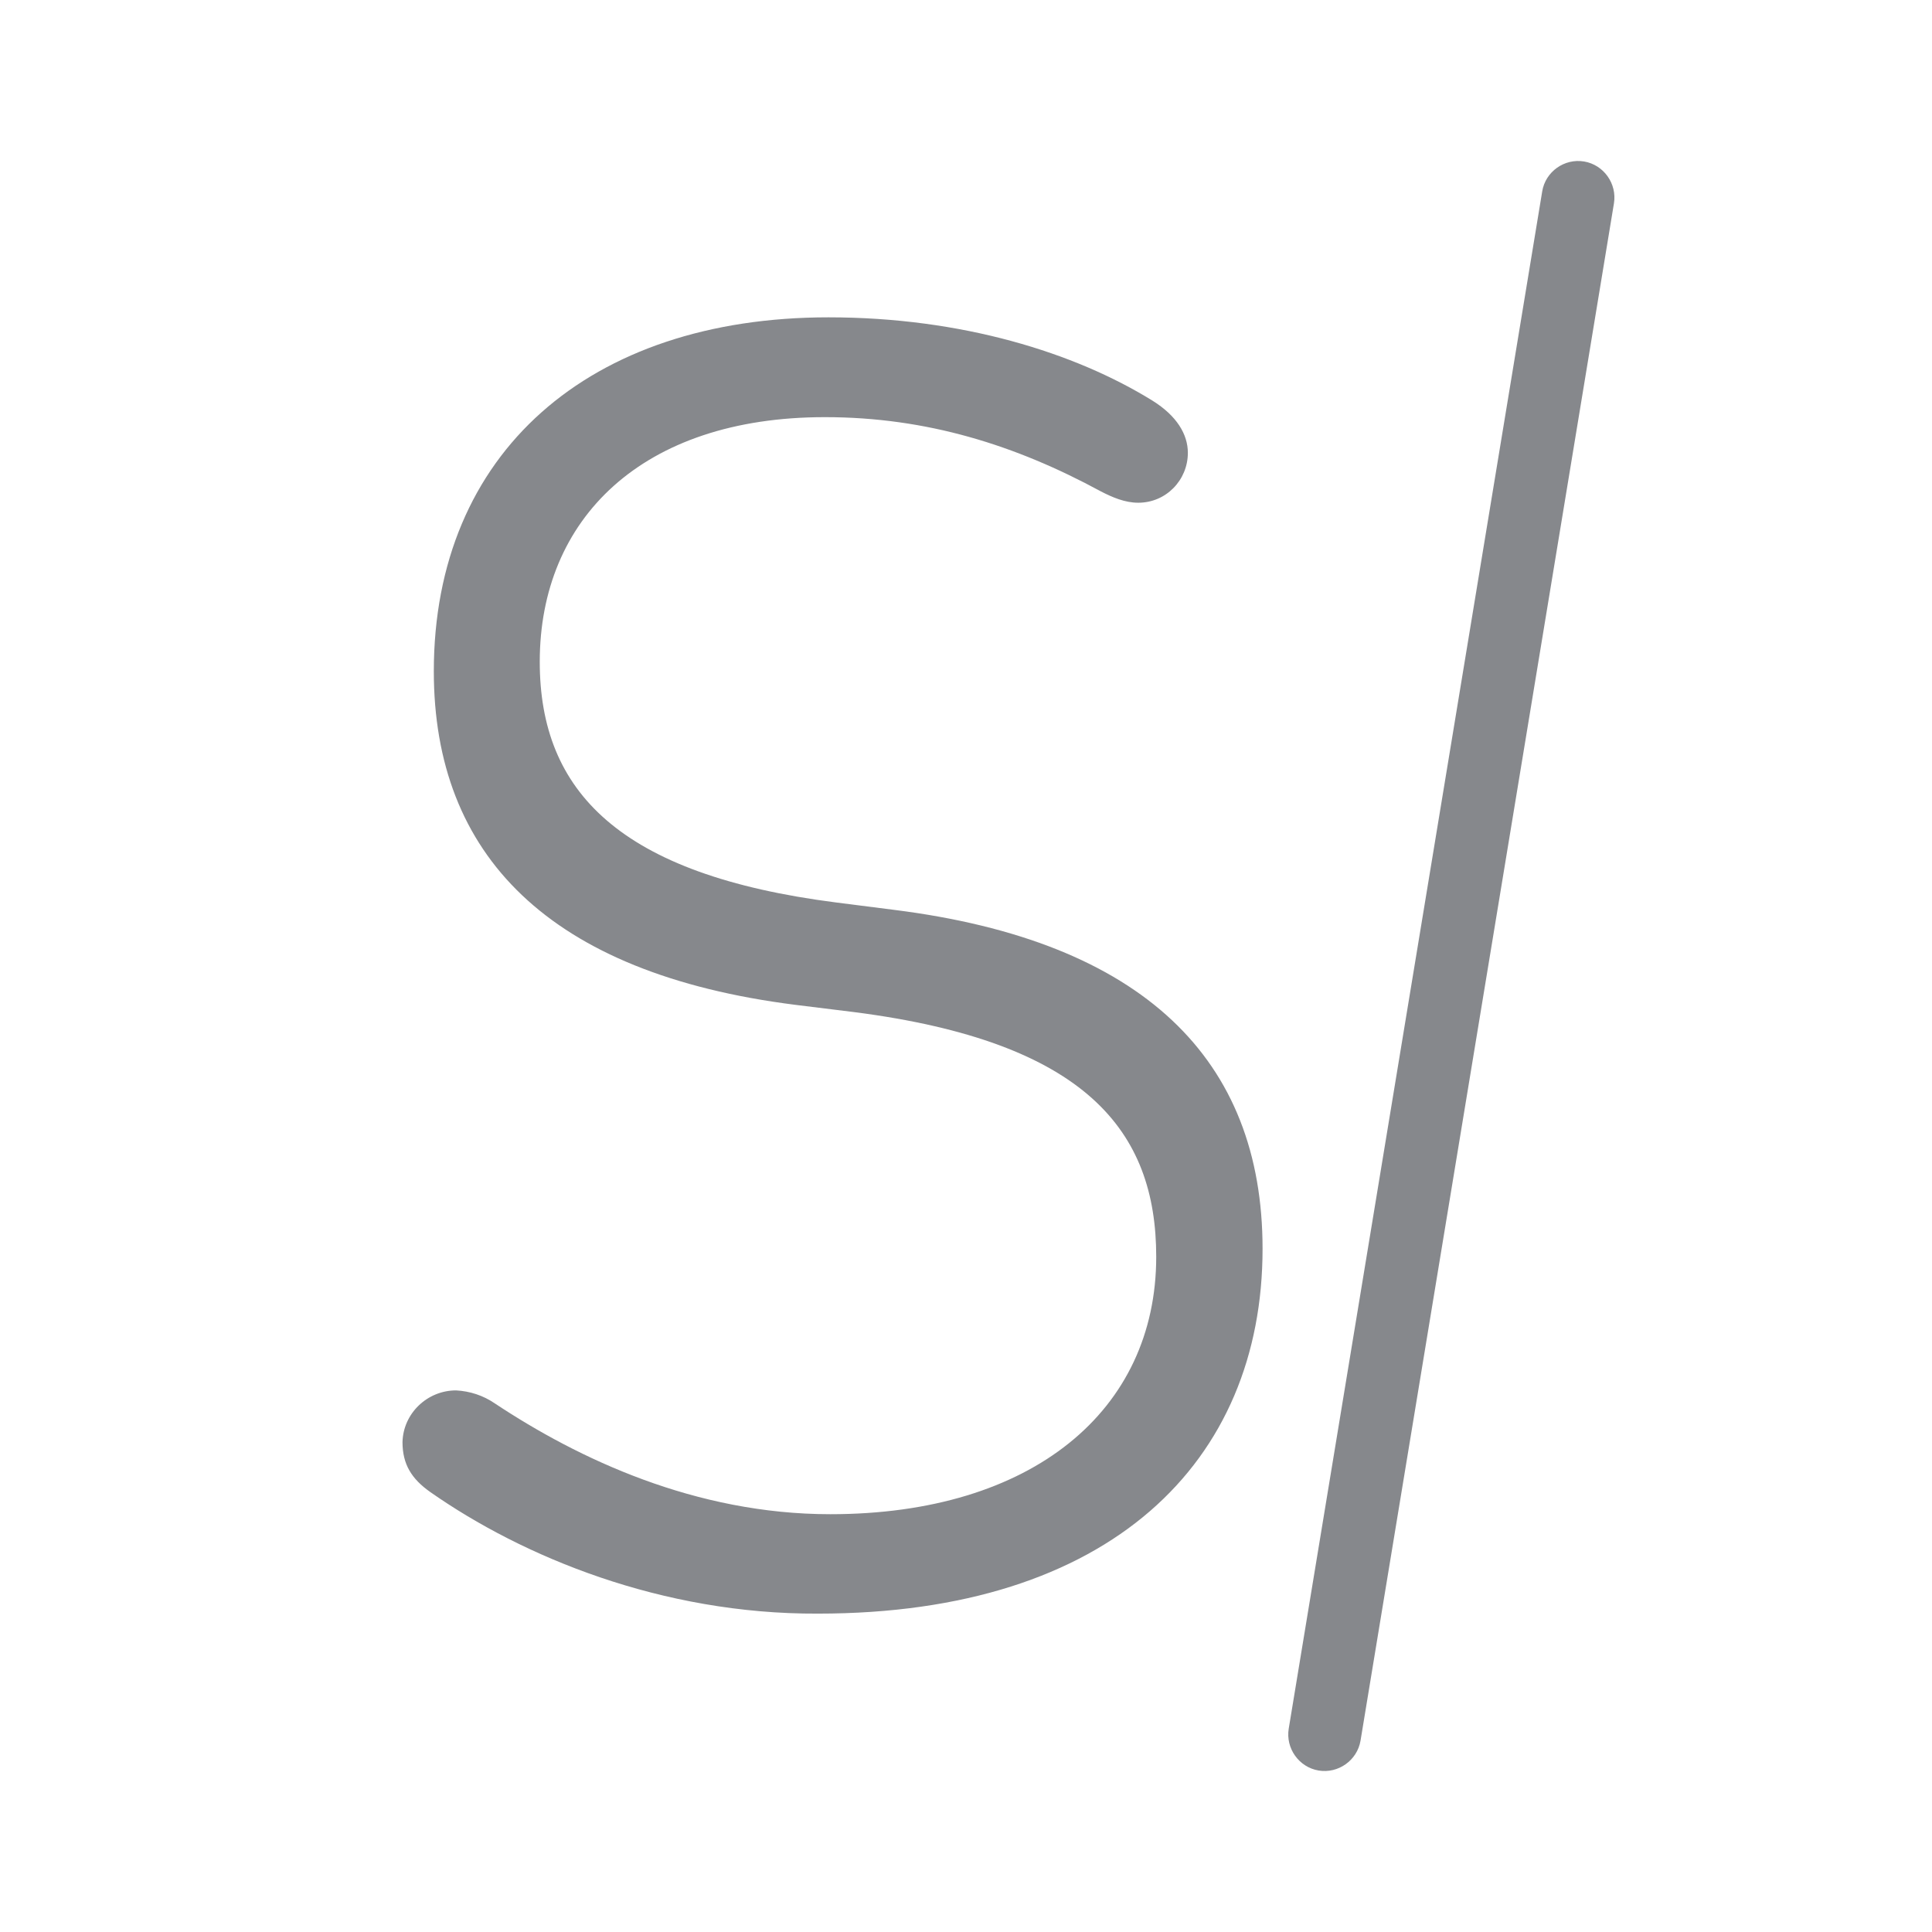 <svg width="24" height="24" viewBox="0 0 24 24" fill="none" xmlns="http://www.w3.org/2000/svg">
<path d="M5.344 18.534C5.113 18.371 5 18.19 5 17.914C5.009 17.557 5.308 17.272 5.665 17.272C5.837 17.281 6.004 17.335 6.149 17.435C7.185 18.122 8.637 18.81 10.315 18.81C12.825 18.81 14.363 17.521 14.363 15.612C14.363 14.047 13.49 12.943 10.613 12.573L9.876 12.482C6.814 12.093 5.389 10.619 5.389 8.339C5.389 5.625 7.32 3.942 10.292 3.942C11.948 3.942 13.354 4.381 14.318 4.978C14.616 5.164 14.756 5.394 14.756 5.625C14.756 5.964 14.485 6.245 14.141 6.245H14.137C13.974 6.245 13.816 6.177 13.675 6.104C12.617 5.53 11.513 5.182 10.247 5.182C7.972 5.182 6.705 6.448 6.705 8.221C6.705 9.832 7.696 10.867 10.387 11.211L11.102 11.302C14.209 11.691 15.684 13.165 15.684 15.513C15.684 18.159 13.797 20.045 10.161 20.045C8.22 20.054 6.493 19.339 5.344 18.534Z" fill="#86888C"/>
<path d="M16.38 21.994C16.136 21.953 15.969 21.718 16.009 21.474L19.158 2.377C19.198 2.133 19.433 1.965 19.678 2.006C19.922 2.047 20.089 2.282 20.049 2.526L16.901 21.623C16.86 21.867 16.625 22.035 16.38 21.994Z" fill="#86888C"/>
</svg>
